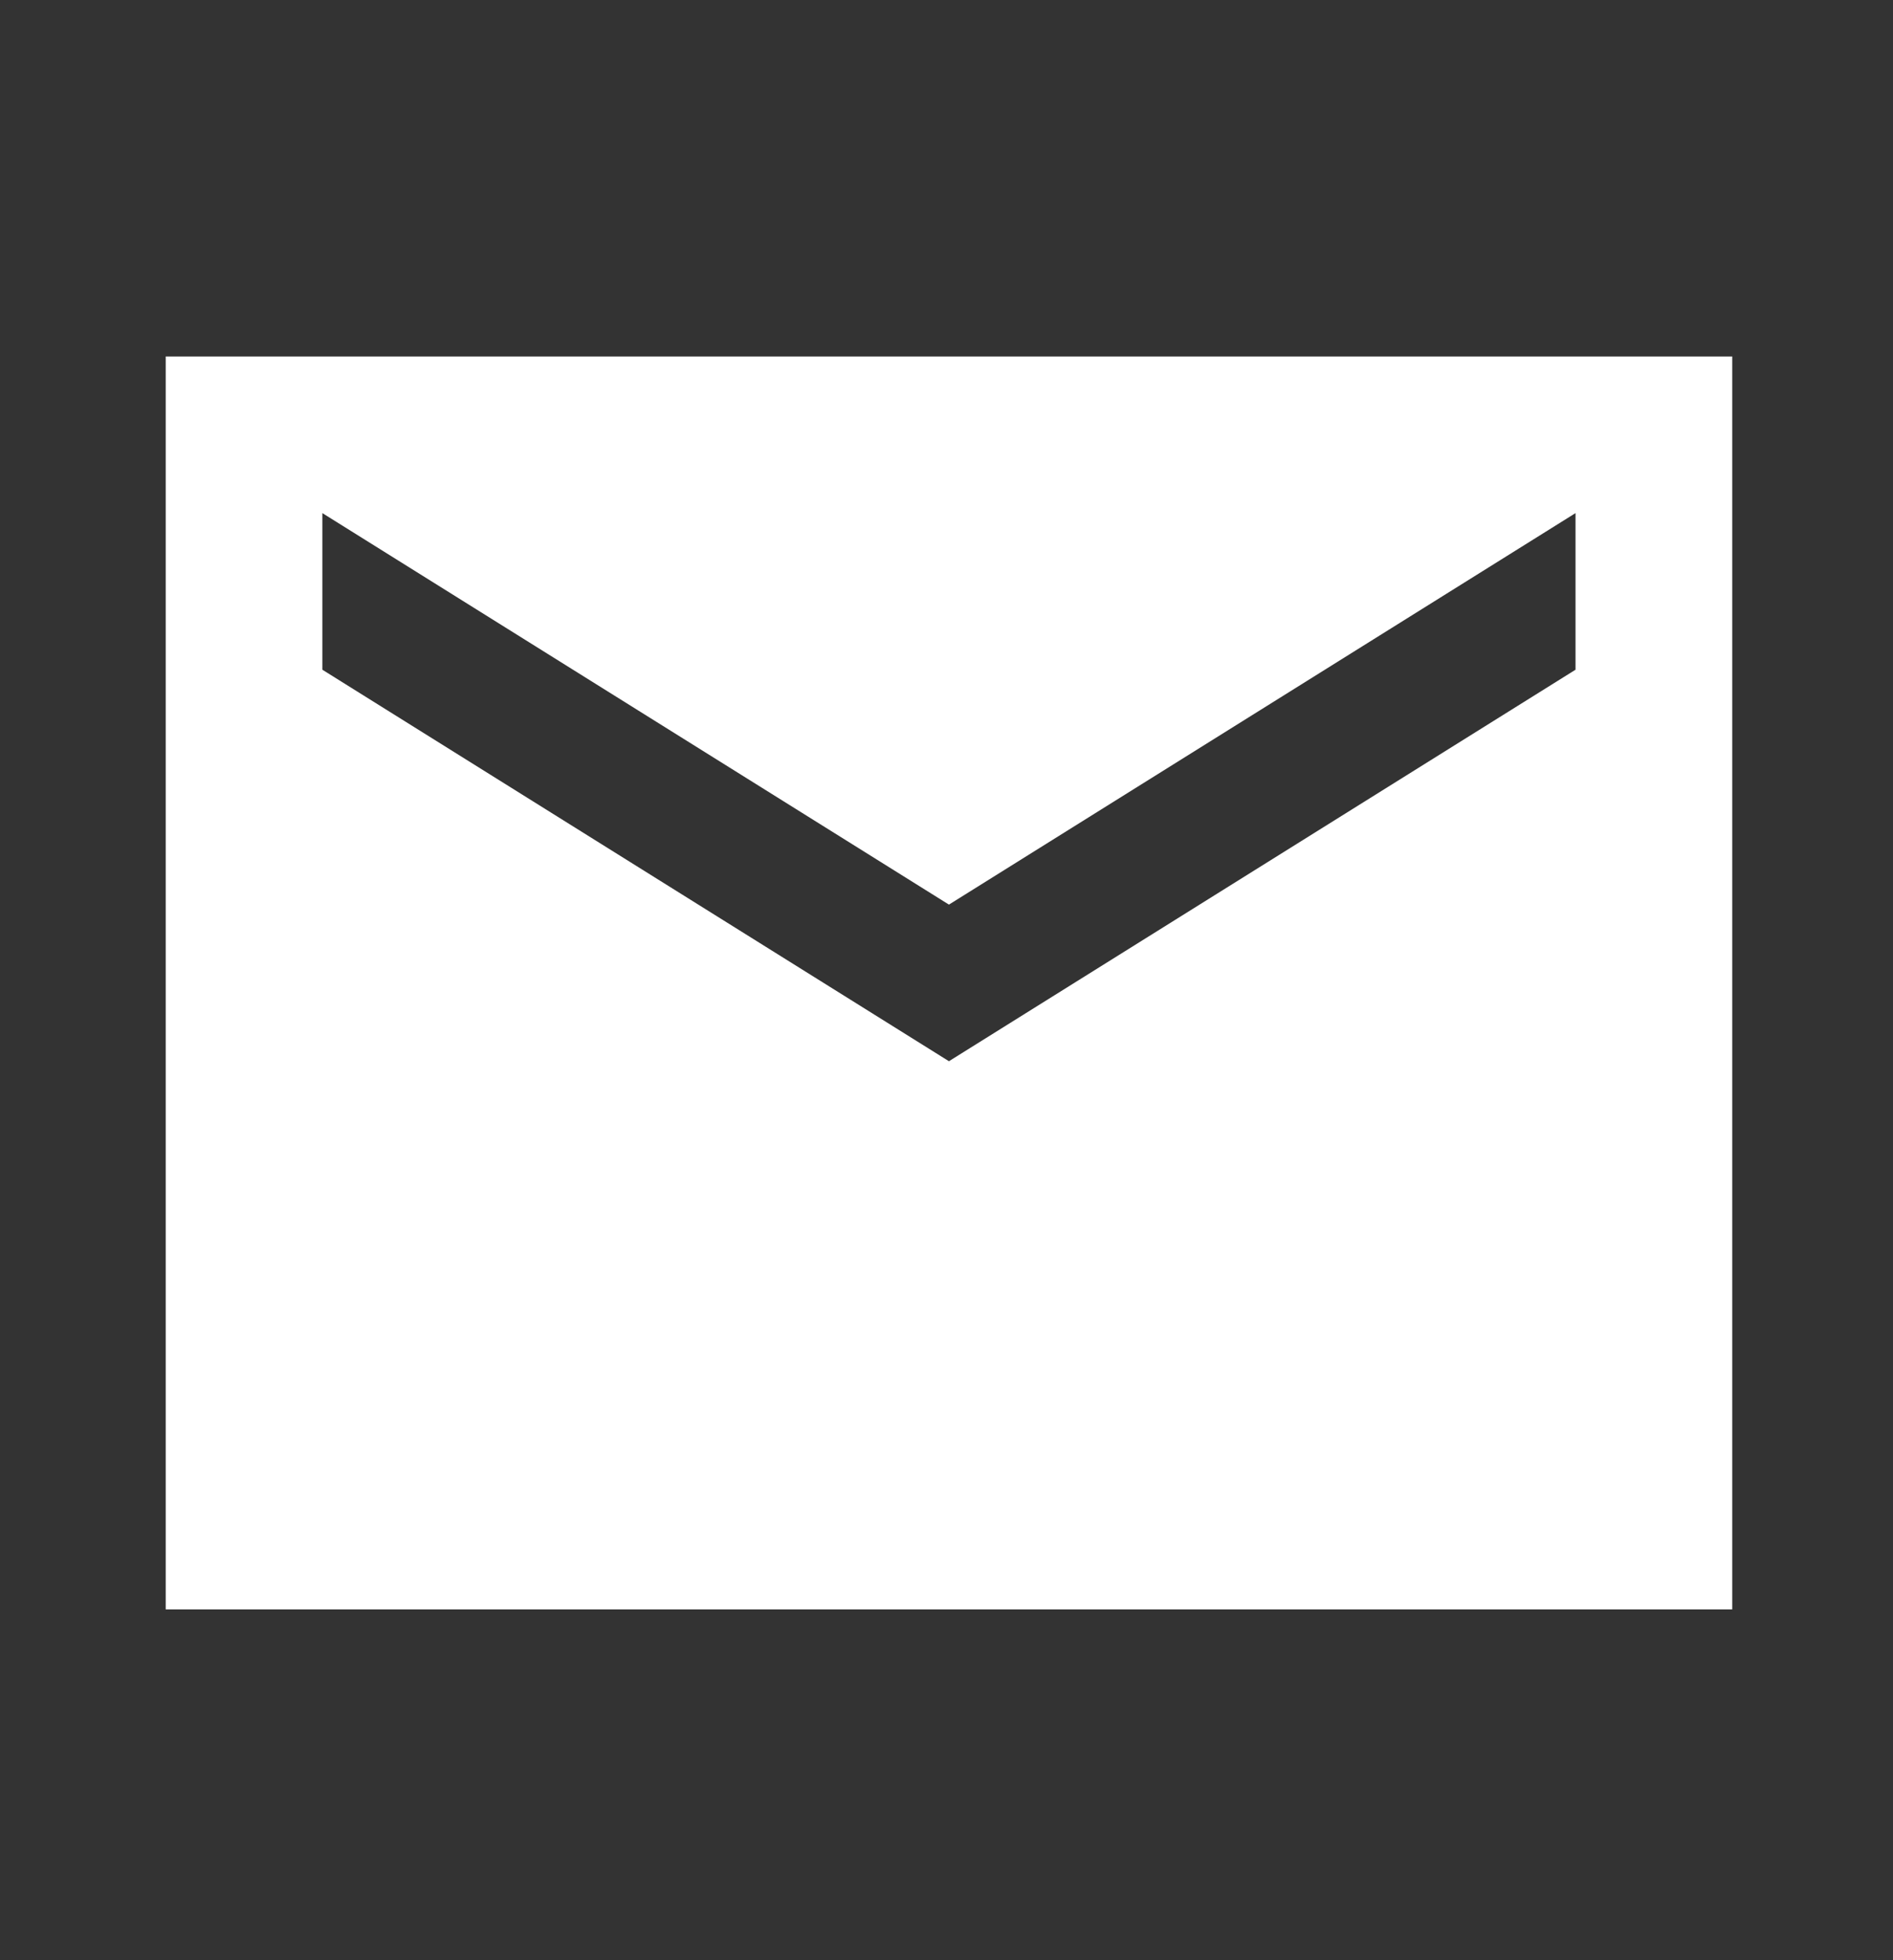 <svg width="28" height="29" viewBox="0 0 28 29" fill="none" xmlns="http://www.w3.org/2000/svg">
<rect x="0" y="0" width="28" height="29" fill="#333333" stroke="none"/>
<path d="M25.622 5.274H2.451V23.81H25.622V5.274ZM23.304 9.908L14.036 15.7L4.768 9.908V7.591L14.036 13.383L23.304 7.591V9.908Z" fill="white"/>
</svg>
